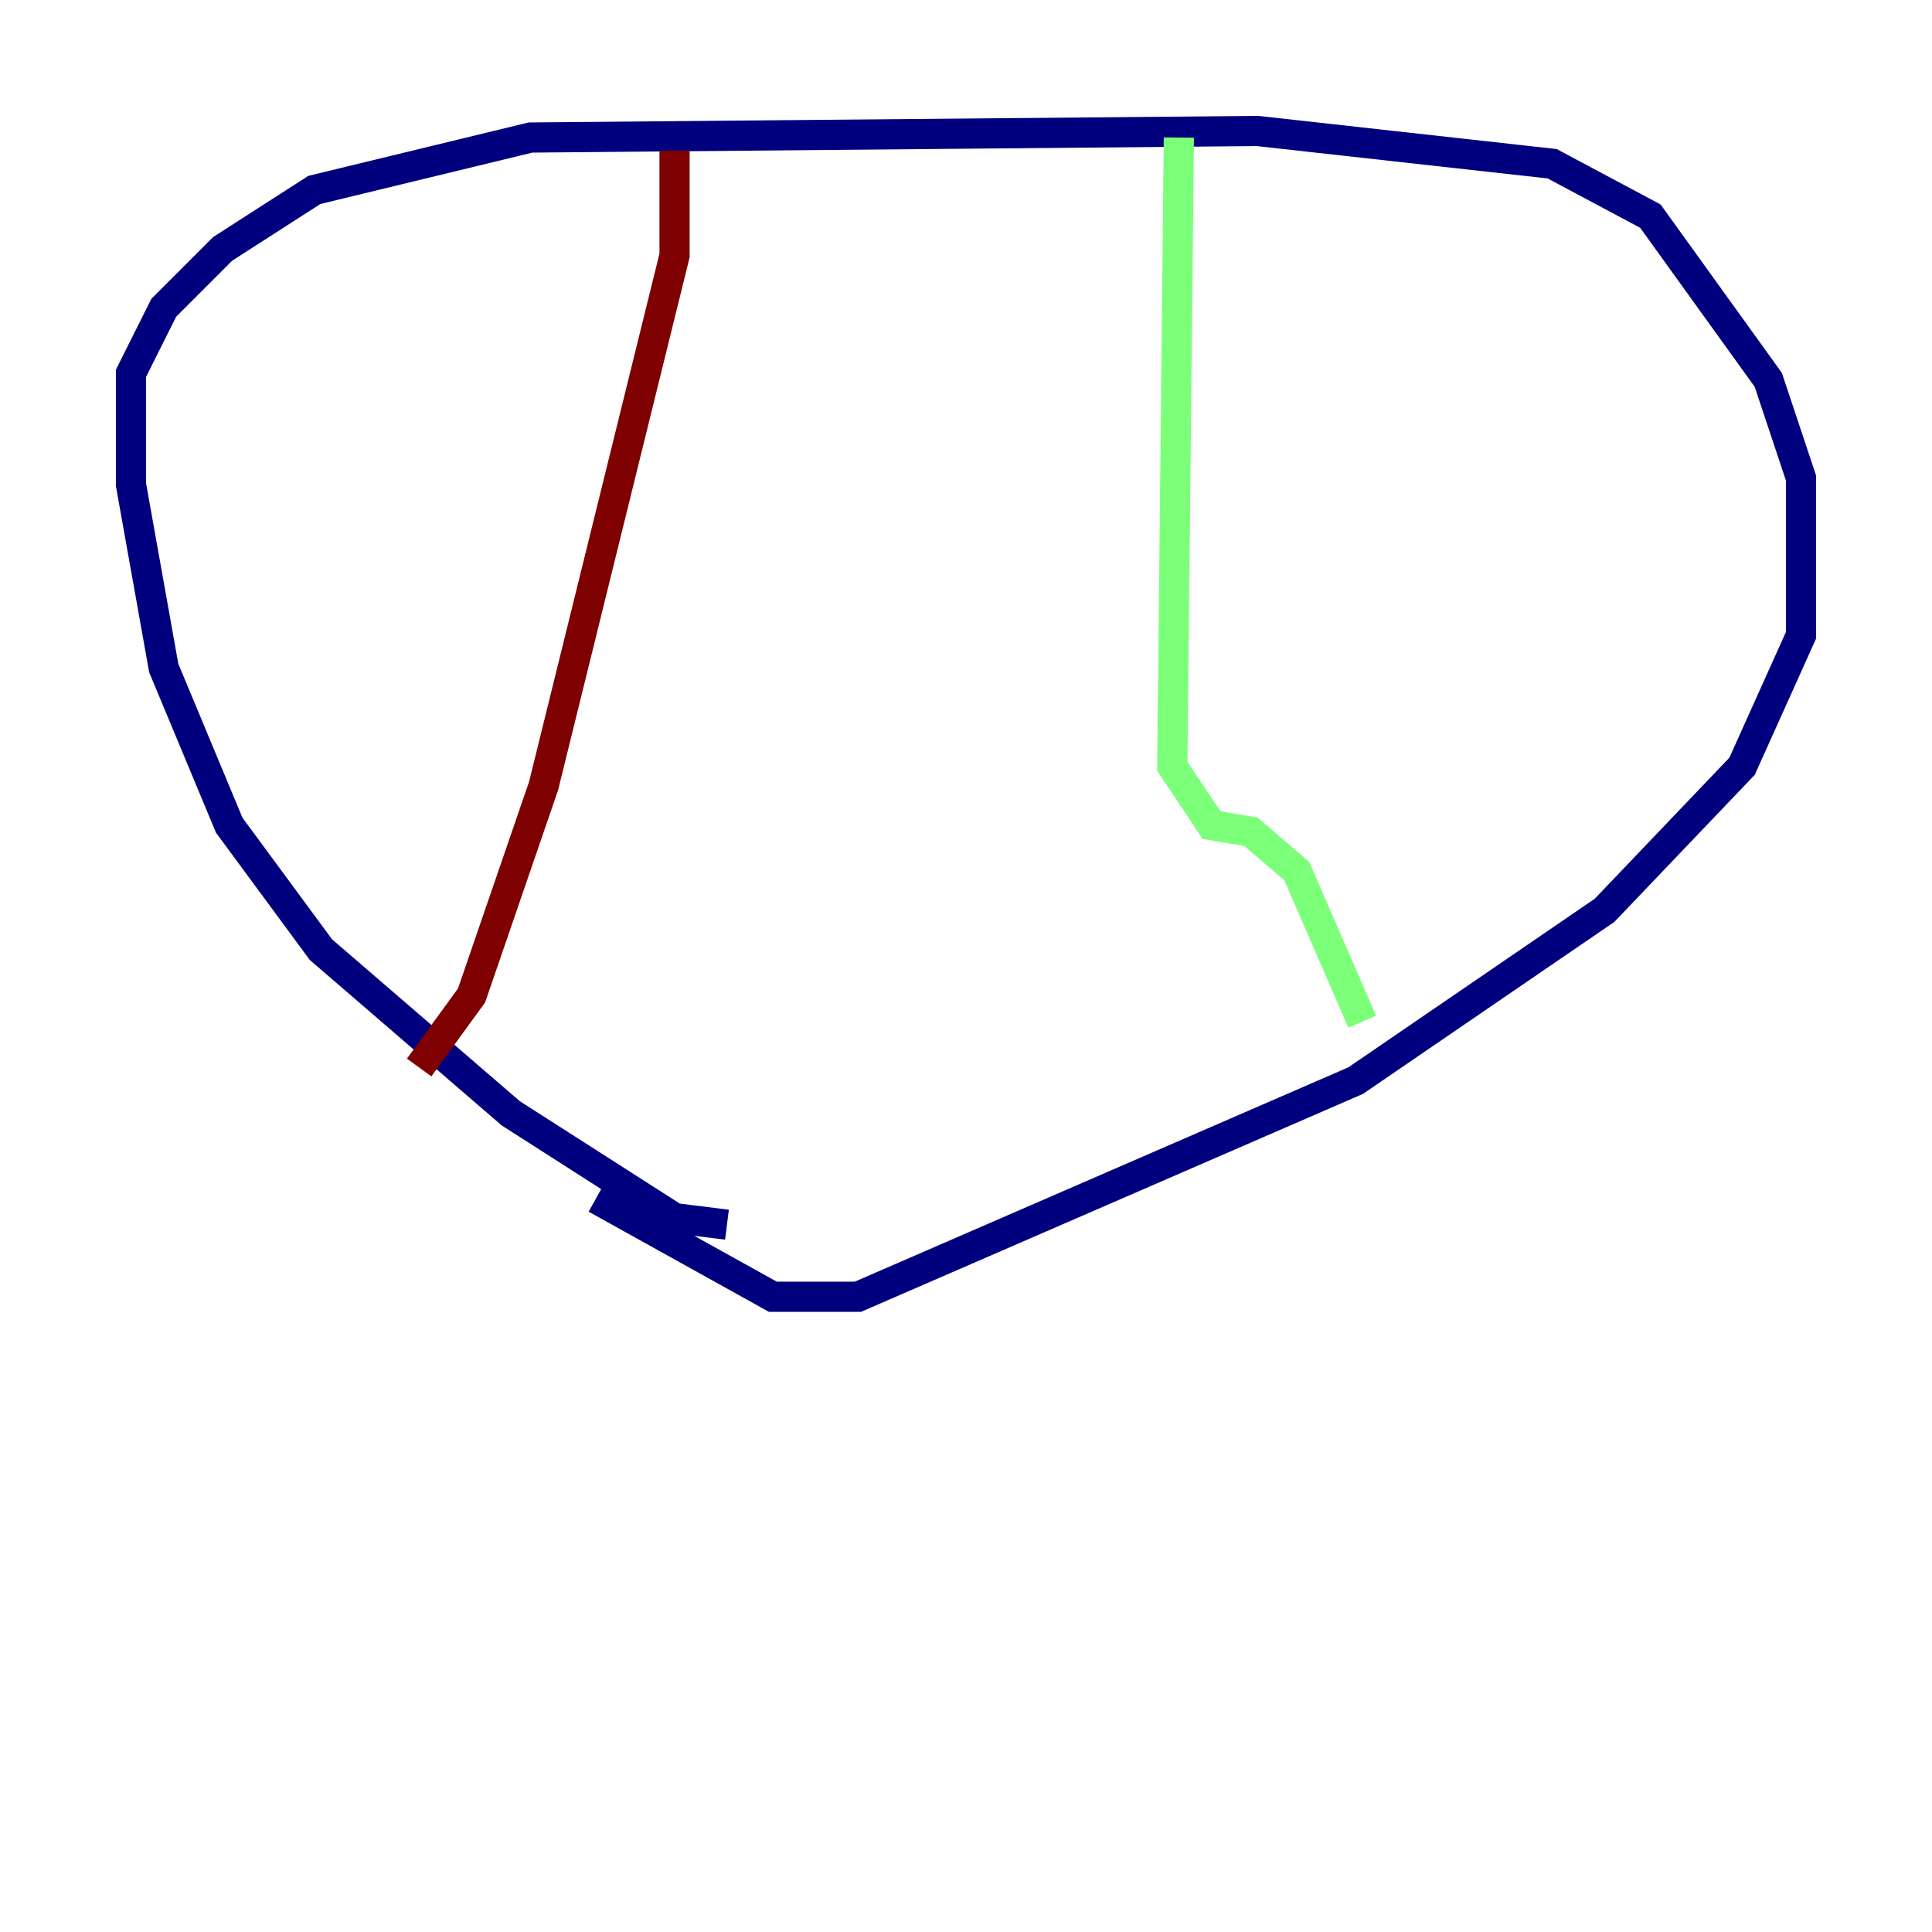 <?xml version="1.0" encoding="utf-8" ?>
<svg baseProfile="tiny" height="128" version="1.2" viewBox="0,0,128,128" width="128" xmlns="http://www.w3.org/2000/svg" xmlns:ev="http://www.w3.org/2001/xml-events" xmlns:xlink="http://www.w3.org/1999/xlink"><defs /><polyline fill="none" points="48.163,81.139 44.691,80.705 33.844,73.763 21.261,62.915 15.186,54.671 10.848,44.258 8.678,32.108 8.678,24.732 10.848,20.393 14.752,16.488 20.827,12.583 35.146,9.112 83.308,8.678 102.834,10.848 109.342,14.319 117.153,25.166 119.322,31.675 119.322,42.088 115.417,50.766 106.305,60.312 89.817,71.593 56.841,85.912 51.2,85.912 39.485,79.403" stroke="#00007f" stroke-width="2" /><polyline fill="none" points="78.102,9.112 77.668,50.766 80.271,54.671 82.875,55.105 85.912,57.709 90.251,67.688" stroke="#7cff79" stroke-width="2" /><polyline fill="none" points="44.691,9.98 44.691,16.922 36.014,52.068 31.241,65.953 27.77,70.725" stroke="#7f0000" stroke-width="2" /></svg>